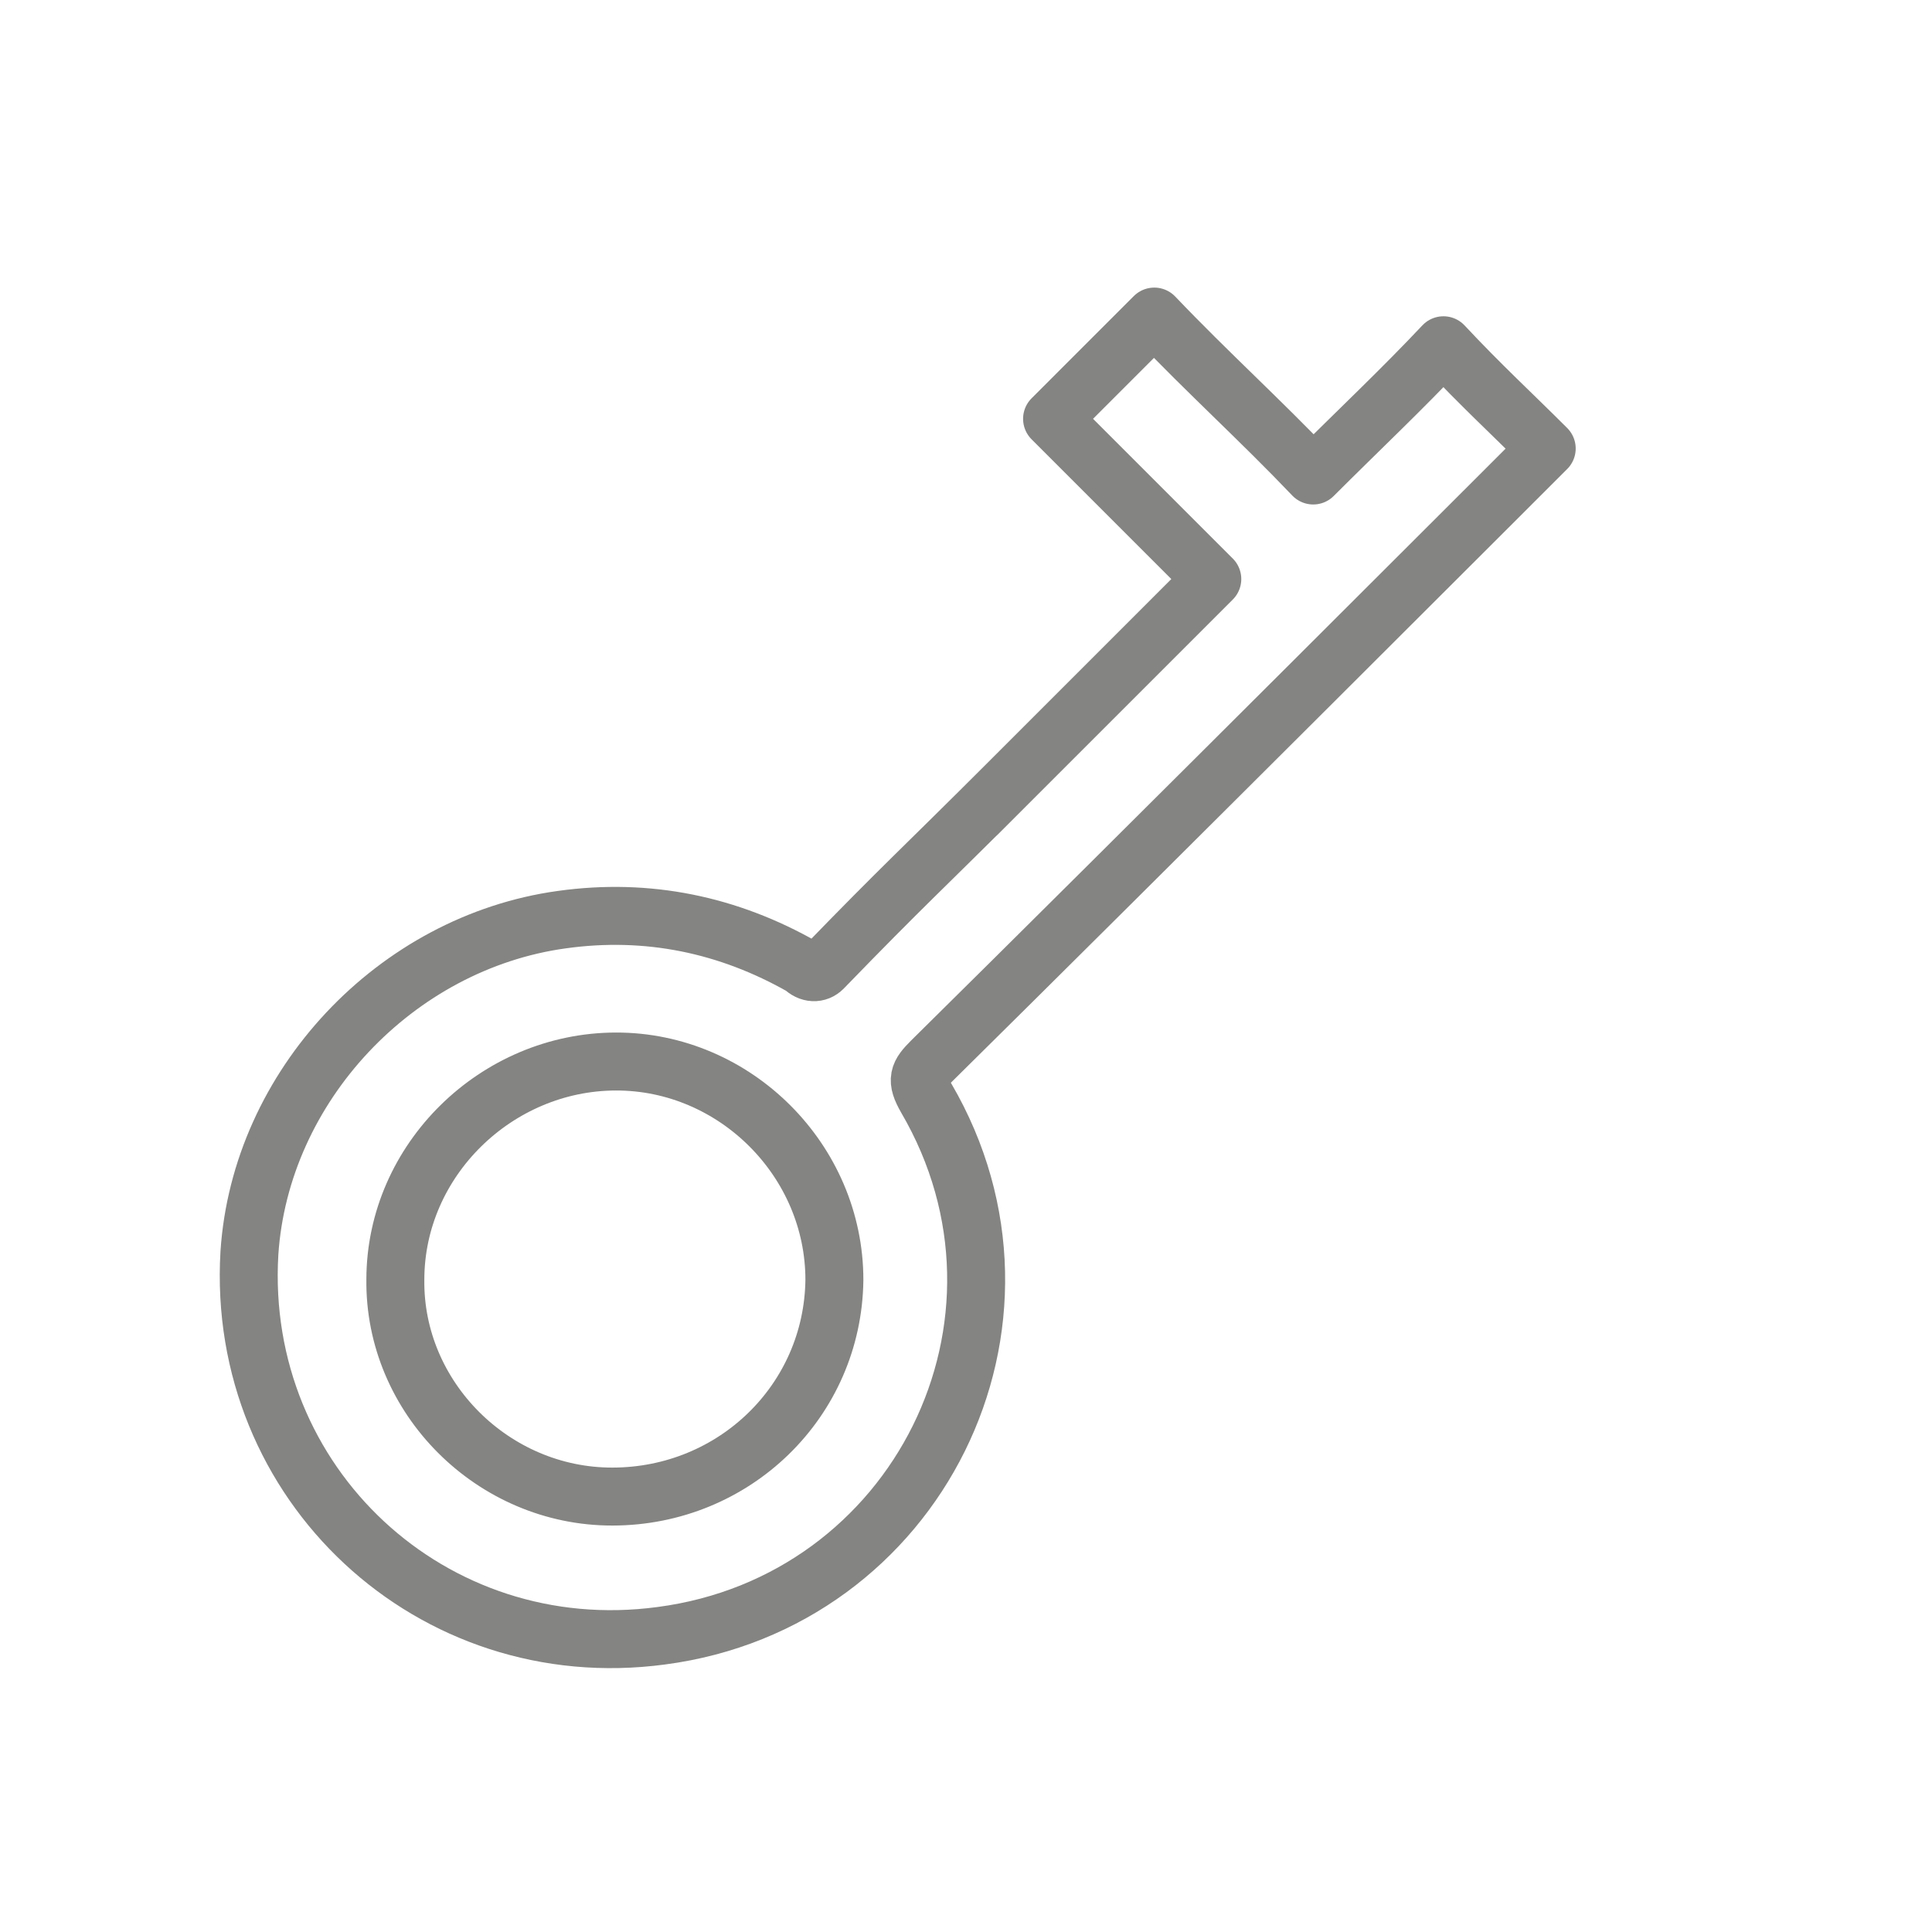 <svg xmlns="http://www.w3.org/2000/svg" viewbox="0 0 24 24" version="1.1" class="ow-svg" style="height: 24px; width: 24px; fill: #848482;"><g><path fill="none" stroke="#848482" stroke-width=".72" d="M12.382,13.789 L12.382,17.916 L15.197,17.916 L15.197,19.712 C14.22,19.689 13.359,19.735 12.405,19.712 C12.405,20.505 12.382,21.253 12.405,22 C11.73,21.977 11.196,22 10.591,22 C10.591,21.977 10.591,14.718 10.614,11.217 C10.614,10.984 10.591,10.914 10.335,10.844 C7.218,10.026 5.986,6.338 7.94,3.794 C9.685,1.507 13.012,1.391 14.919,3.537 C16.291,5.101 16.361,7.551 15.105,9.209 C14.454,10.072 13.593,10.632 12.57,10.912 C12.452,10.912 12.382,10.983 12.382,11.077 C12.405,12.524 12.382,12.836 12.382,14.284 M9.591,4.588 C8.521,5.661 8.497,7.365 9.544,8.439 C10.592,9.489 12.337,9.489 13.383,8.439 C14.43,7.388 14.453,5.638 13.406,4.588 C12.382,3.537 10.638,3.537 9.591,4.588 Z" transform="rotate(-135 11.5 12)" stroke-linecap="round" stroke-linejoin="round"/></g></svg>